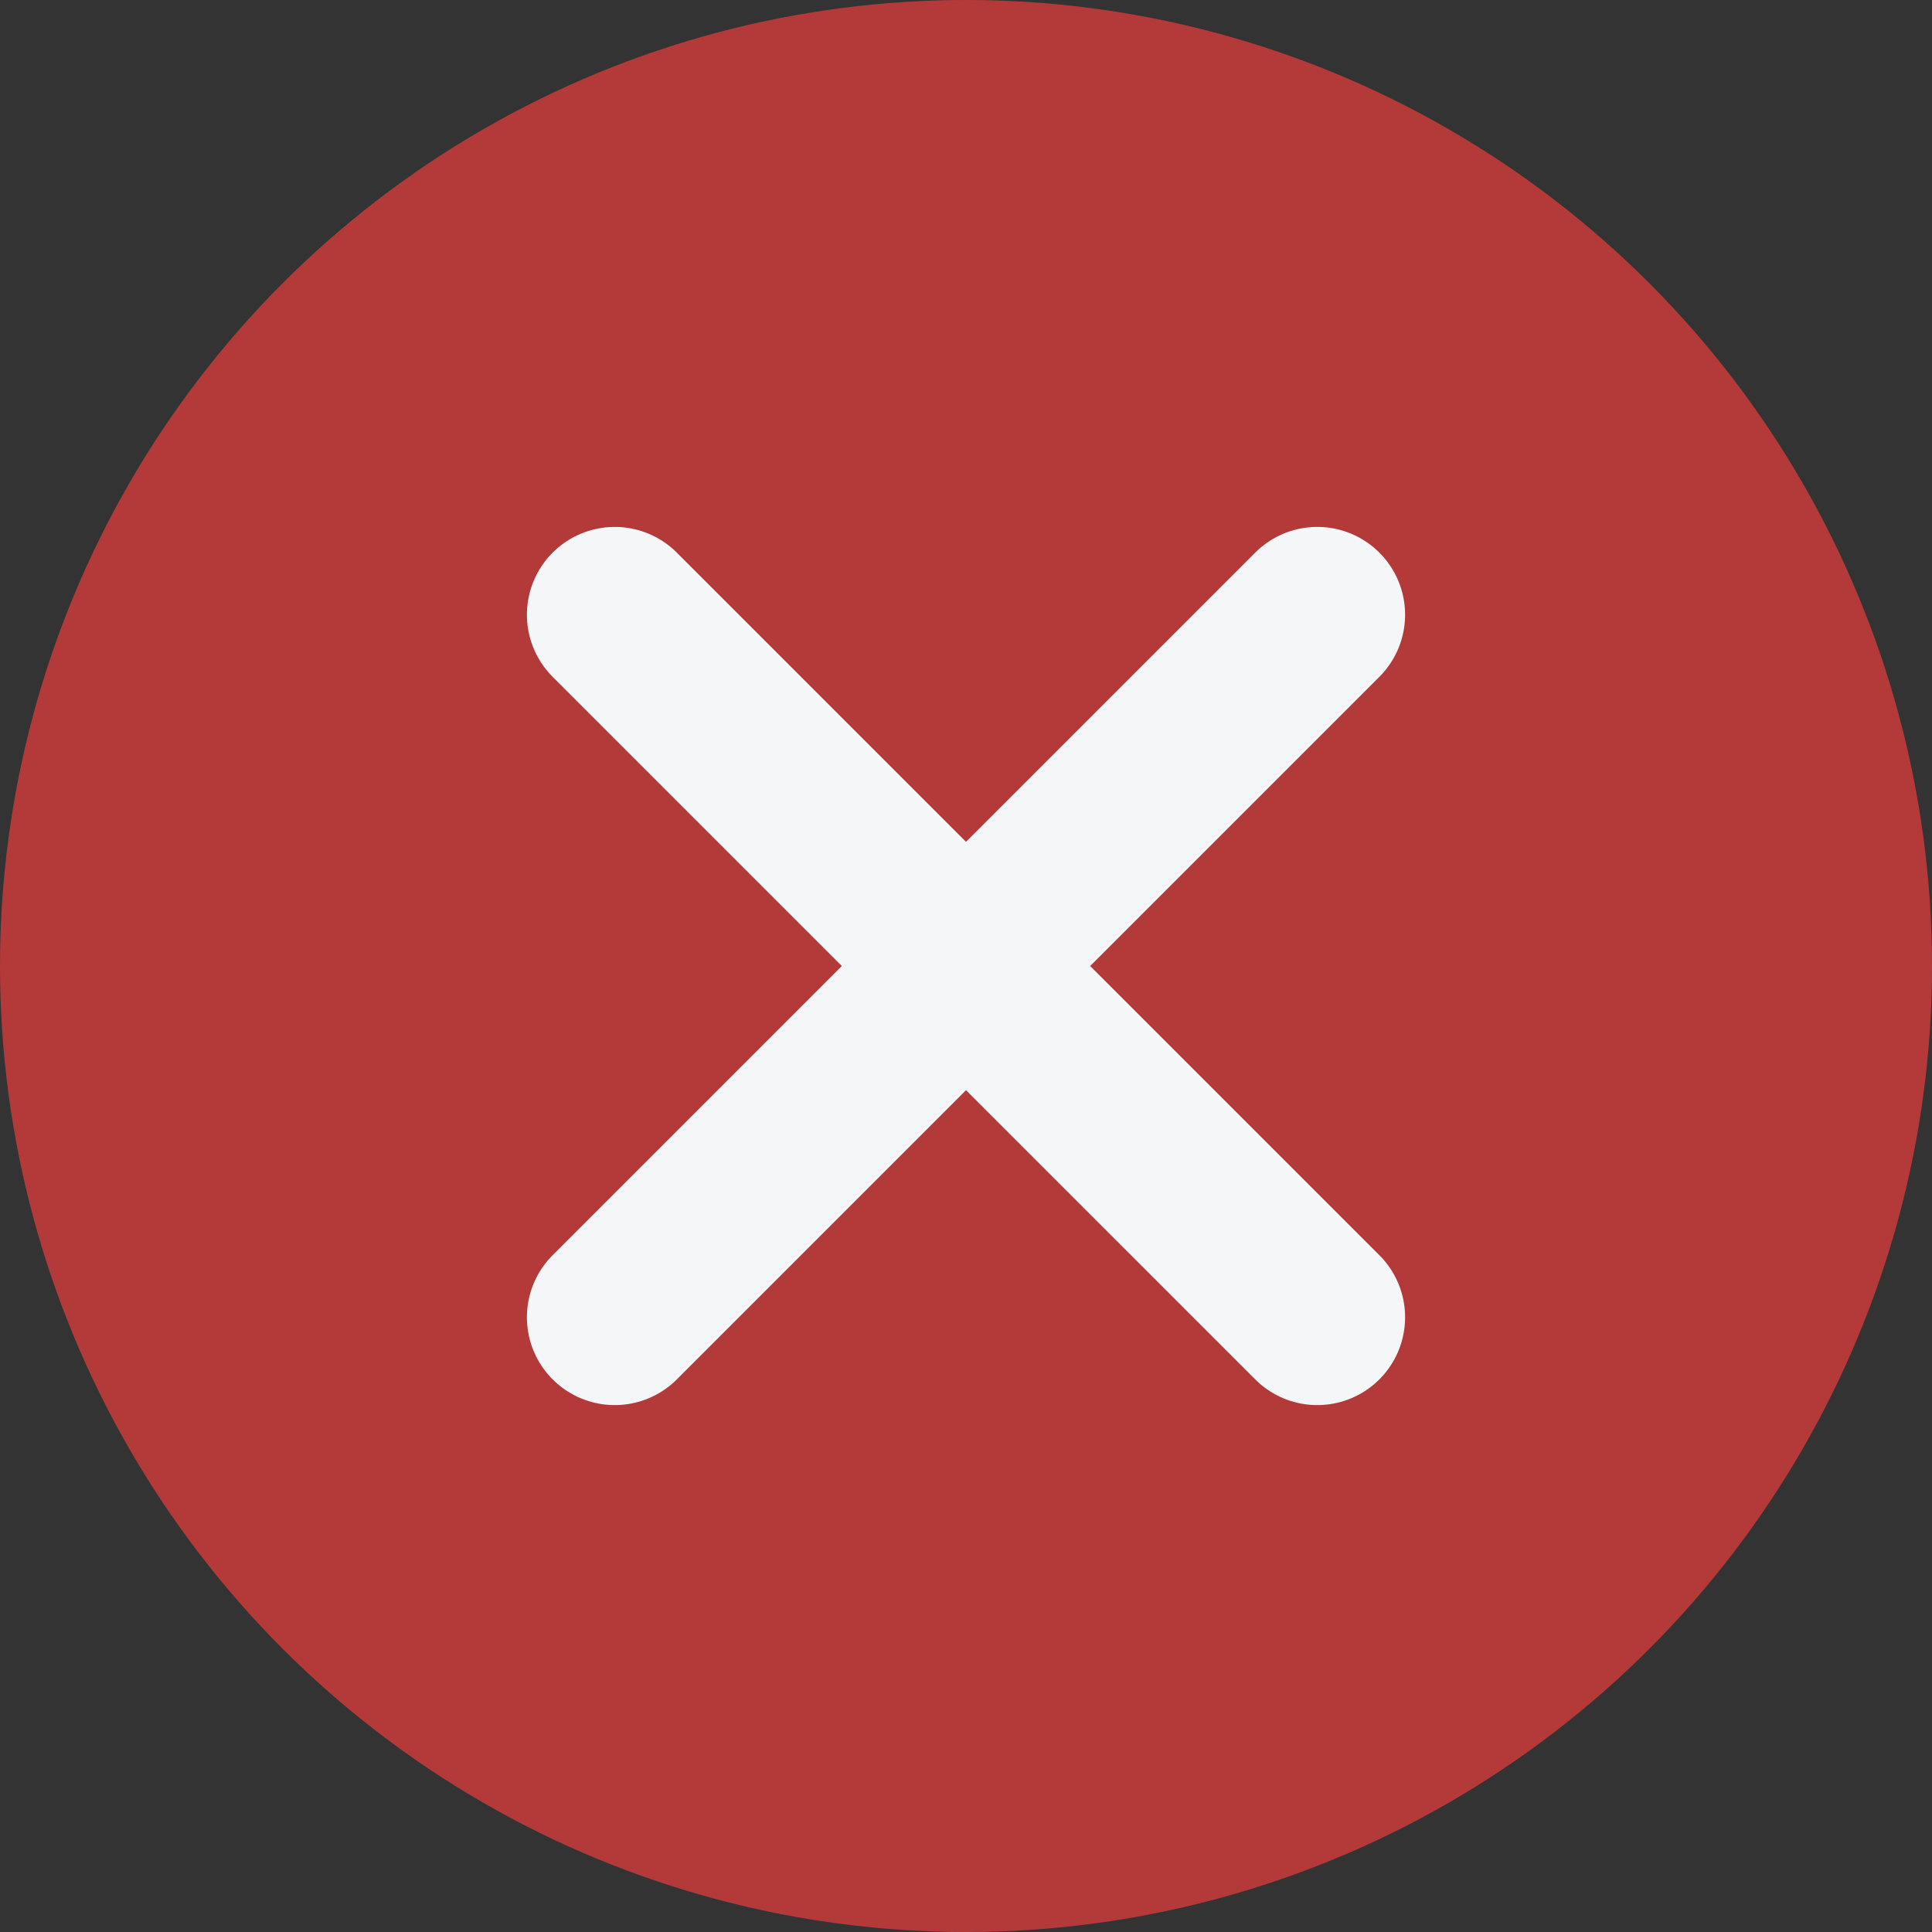 <svg width="22" height="22" viewBox="0 0 22 22" fill="none" xmlns="http://www.w3.org/2000/svg">
<rect x="0" y="0" width="22" height="22" fill="#333333" stroke="none"/>
<g clip-path="url(#clip0_699_135)">
<circle cx="11" cy="11" r="5.5" stroke="#B43A3A" stroke-width="11"/>
<path d="M7 15L15 7M7 7L15 15" stroke="#F5F6F7" stroke-width="2" stroke-linecap="round"/>
</g>
<defs>
<clipPath id="clip0_699_135">
<rect width="22" height="22" fill="white"/>
</clipPath>
</defs>
</svg>
